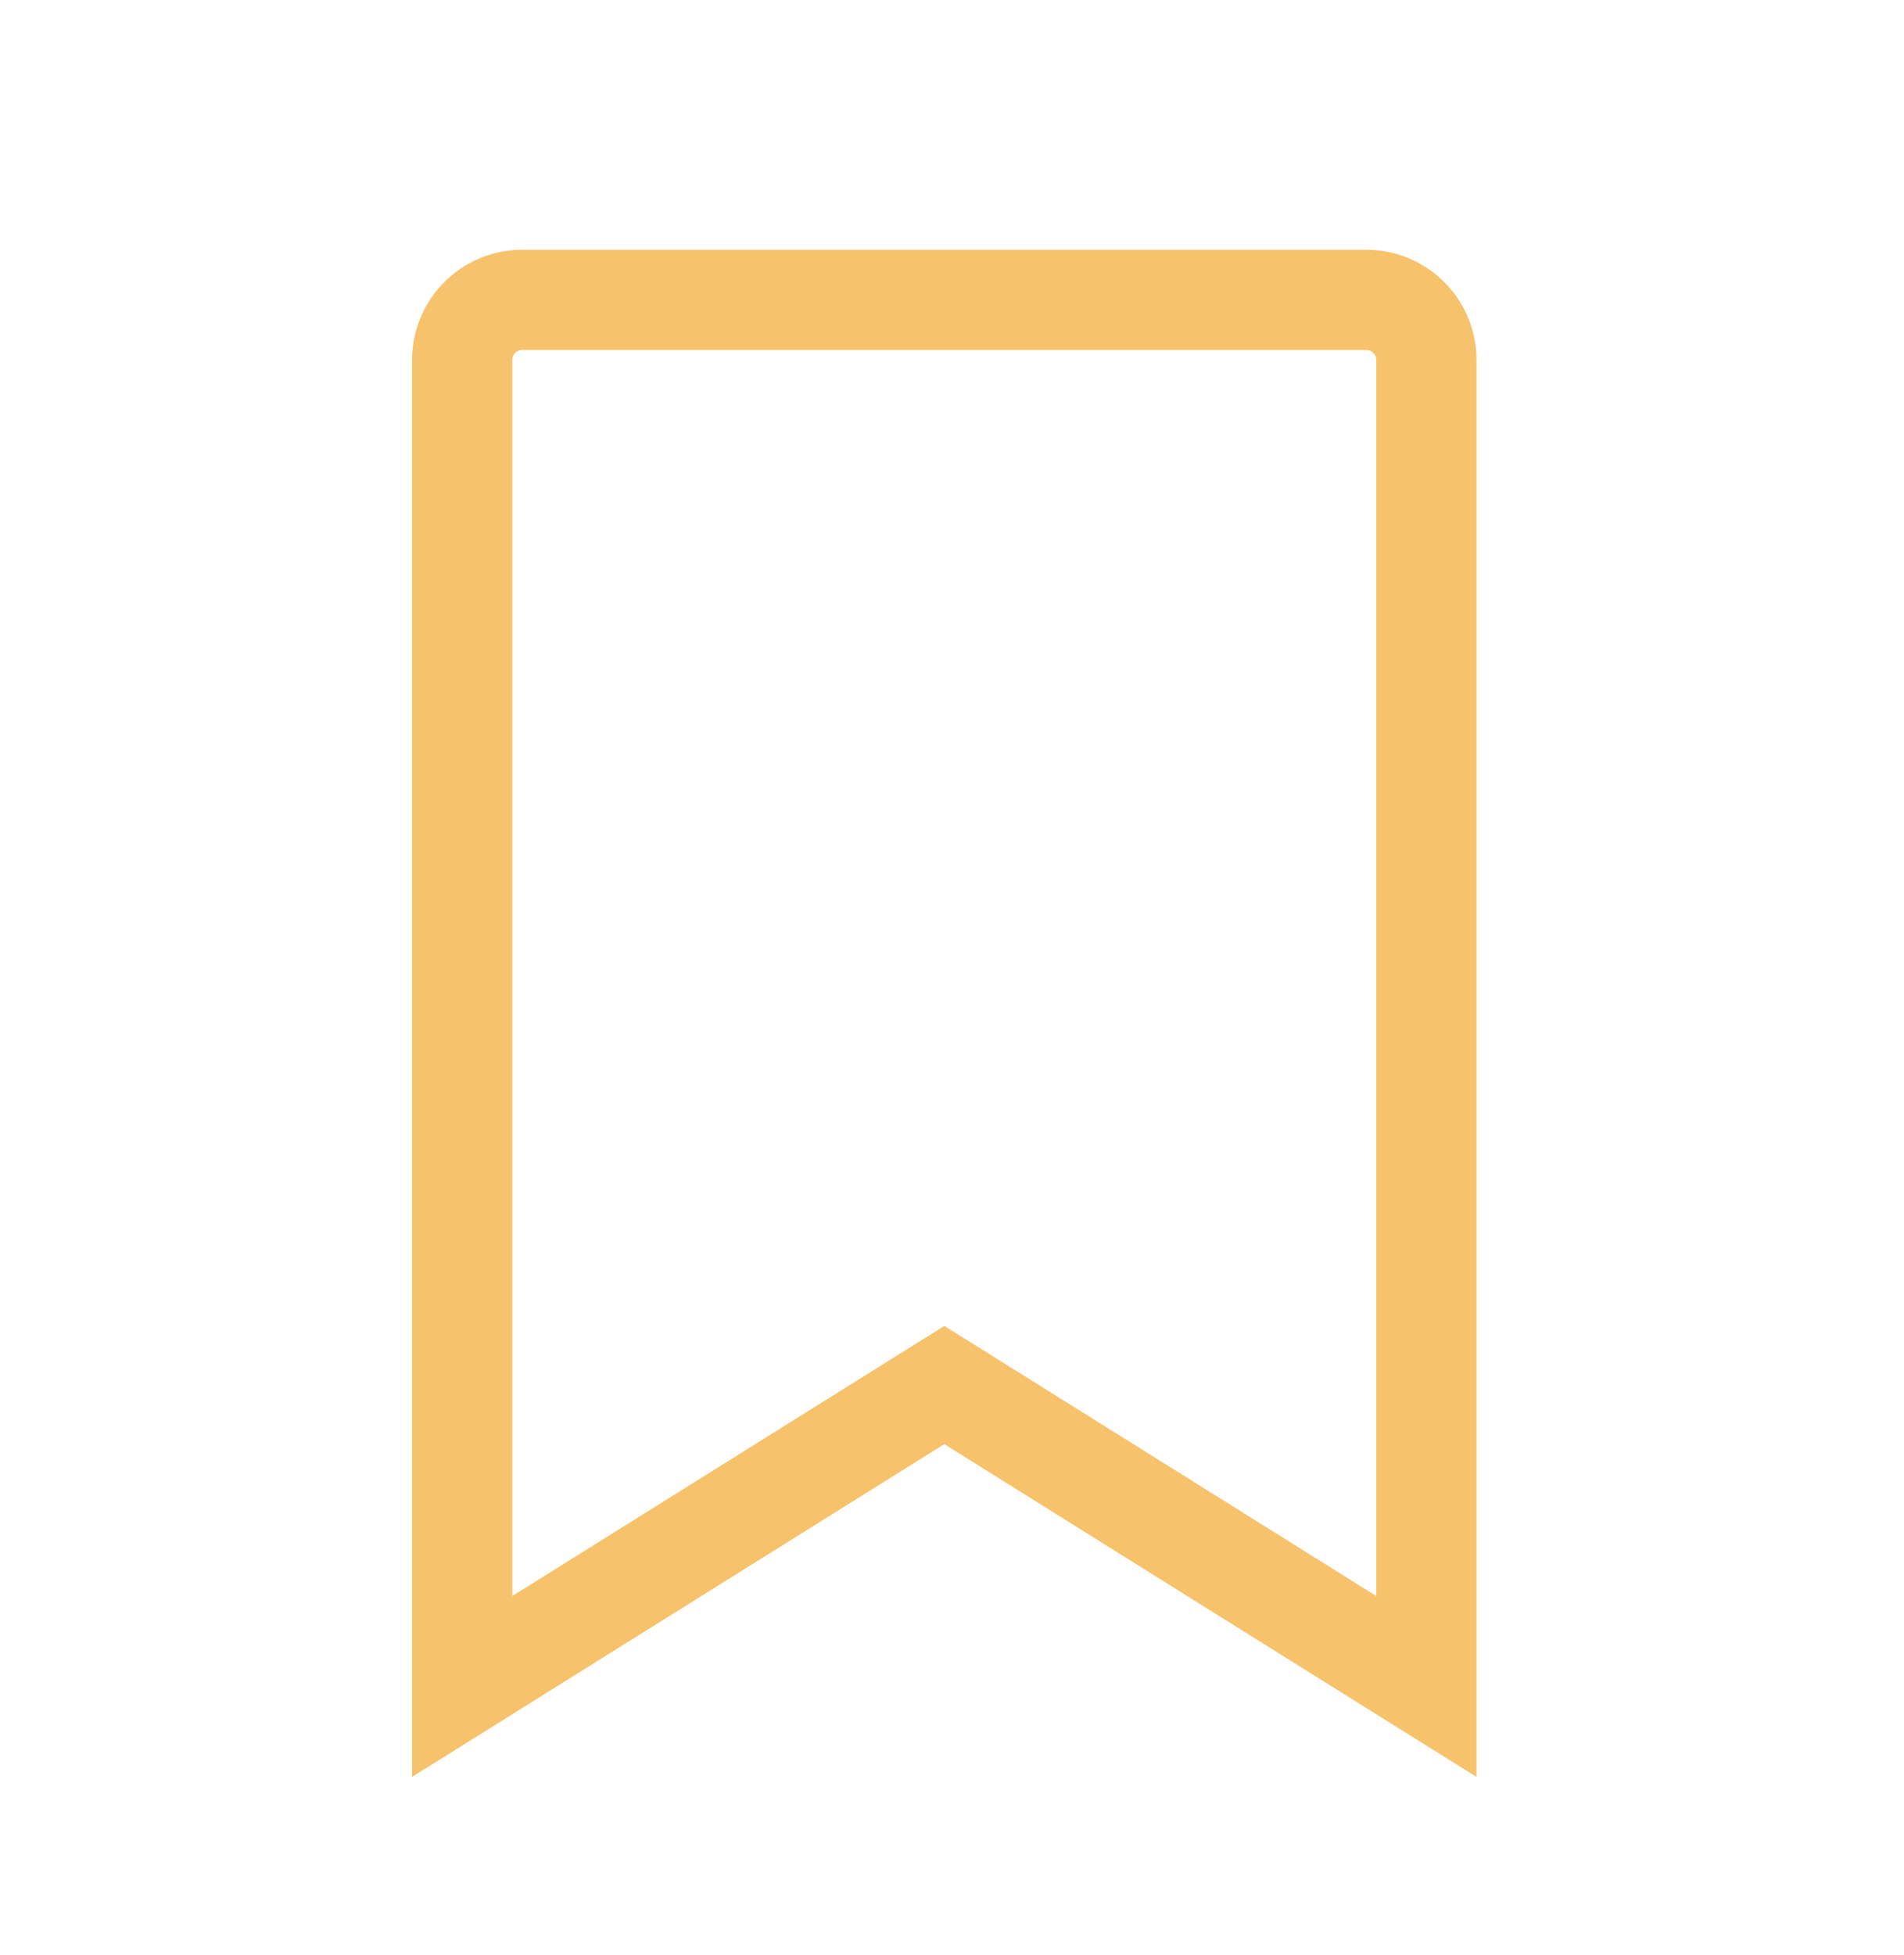 <svg id="BookmarkSimple" xmlns="http://www.w3.org/2000/svg" width="38" height="39" viewBox="0 0 38 39">
  <g id="BookmarkSimple-2" data-name="BookmarkSimple" transform="translate(0)">
    <rect id="Vector" width="38" height="39" fill="none"/>
    <path id="Vector-2" data-name="Vector" d="M861,2809.663l9.623-6.014,9.621,6.014V2783.2a1.2,1.2,0,0,0-1.2-1.2H862.2a1.2,1.2,0,0,0-1.2,1.2Z" transform="translate(-851.776 -2776.017)" fill="none" stroke="#f6c26c" stroke-width="2"/>
  </g>
</svg>
